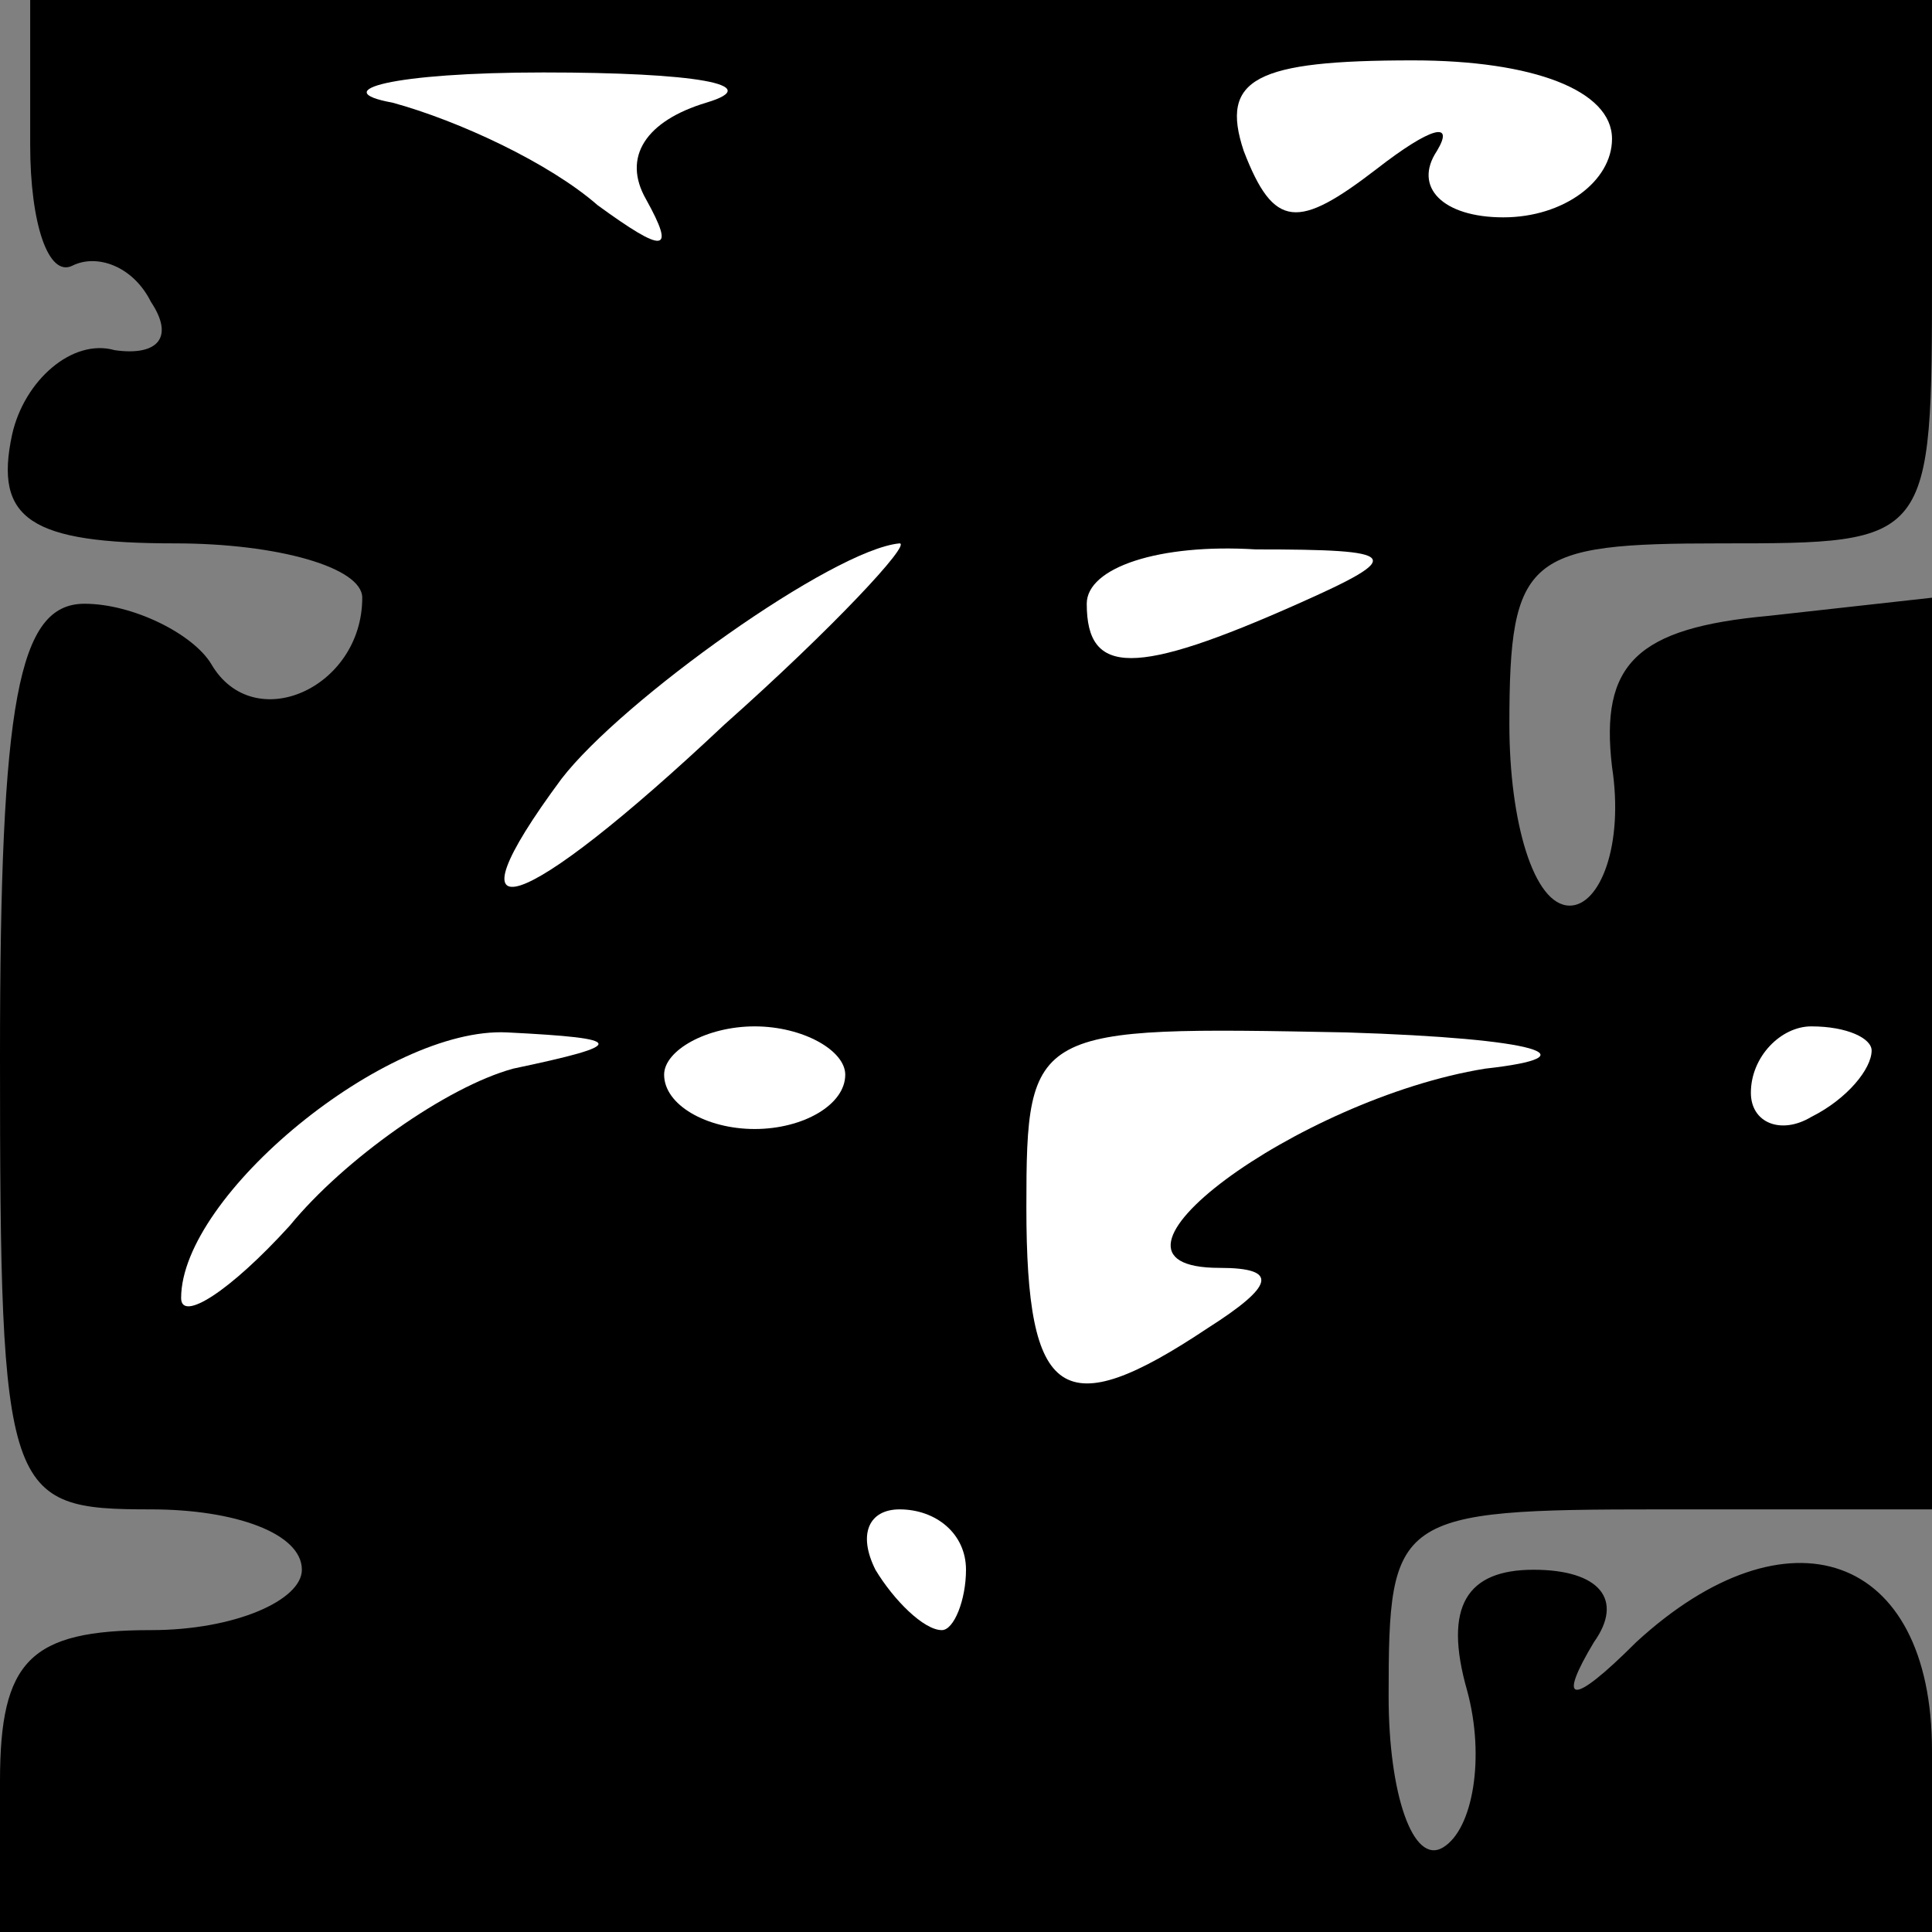 <?xml version="1.0" standalone="no"?>
<!DOCTYPE svg PUBLIC "-//W3C//DTD SVG 20010904//EN"
 "http://www.w3.org/TR/2001/REC-SVG-20010904/DTD/svg10.dtd">
<svg version="1.0" xmlns="http://www.w3.org/2000/svg"
 width="32pt" height="32pt" viewBox="0 0 32 32"
 preserveAspectRatio="xMidYMid meet">
<rect x="0" y="0" width="32" height="32" fill="#808080" stroke="none"/>
<g transform="translate(0,32) scale(0.1,-0.1)"
fill="#000000" stroke="none">
<path fill="#000000" stroke="none" d="M5 296 c0 -13 3 -22 7 -20 4 2 10 0 13
-6 4 -6 1 -9 -6 -8 -7 2 -15 -5 -17 -14 -3 -14 3 -18 27 -18 17 0 31 -4 31 -9
0 -15 -18 -23 -25 -11 -3 5 -13 10 -21 10 -11 0 -14 -16 -14 -75 0 -73 1 -75
25 -75 14 0 25 -4 25 -10 0 -5 -11 -10 -25 -10 -20 0 -25 -5 -25 -25 l0 -25
160 0 160 0 0 30 c0 33 -24 41 -49 18 -11 -11 -13 -10 -7 0 5 7 1 12 -10 12
-11 0 -15 -6 -11 -20 3 -11 1 -23 -4 -26 -5 -3 -9 9 -9 25 0 30 1 31 45 31
l45 0 0 76 0 75 -27 -3 c-22 -2 -28 -8 -26 -25 2 -13 -2 -23 -7 -23 -6 0 -10
14 -10 30 0 28 3 30 35 30 35 0 35 0 35 45 l0 45 -157 0 -158 0 0 -24z"/>
<path fill="#ffffff" stroke="none" d="M117 303 c-10 -3 -14 -9 -10 -16 5 -9
3 -9 -8 -1 -8 7 -23 14 -34 17 -11 2 0 5 25 5 25 0 37 -2 27 -5z"/>
<path fill="#ffffff" stroke="none" d="M267 297 c0 -7 -8 -13 -18 -13 -10 0
-15 5 -11 11 3 5 -1 4 -10 -3 -13 -10 -17 -10 -22 3 -4 12 2 15 28 15 20 0 33
-5 33 -13z"/>
<path fill="#ffffff" stroke="none" d="M120 200 c-34 -32 -47 -36 -27 -9 10
13 45 38 56 39 2 0 -11 -14 -29 -30z"/>
<path fill="#ffffff" stroke="none" d="M215 220 c-27 -12 -35 -12 -35 0 0 6
12 10 28 9 24 0 25 -1 7 -9z"/>
<path fill="#ffffff" stroke="none" d="M85 143 c-11 -3 -28 -15 -37 -26 -10
-11 -18 -16 -18 -12 0 17 34 45 54 44 20 -1 20 -2 1 -6z"/>
<path fill="#ffffff" stroke="none" d="M140 142 c0 -5 -7 -9 -15 -9 -8 0 -15
4 -15 9 0 4 7 8 15 8 8 0 15 -4 15 -8z"/>
<path fill="#ffffff" stroke="none" d="M246 143 c-31 -5 -69 -33 -44 -33 10 0
9 -3 -2 -10 -24 -16 -30 -12 -30 20 0 30 1 30 53 29 32 -1 41 -4 23 -6z"/>
<path fill="#ffffff" stroke="none" d="M310 146 c0 -3 -4 -8 -10 -11 -5 -3
-10 -1 -10 4 0 6 5 11 10 11 6 0 10 -2 10 -4z"/>
<path fill="#ffffff" stroke="none" d="M160 60 c0 -5 -2 -10 -4 -10 -3 0 -8 5
-11 10 -3 6 -1 10 4 10 6 0 11 -4 11 -10z"/>
</g>
</svg>
